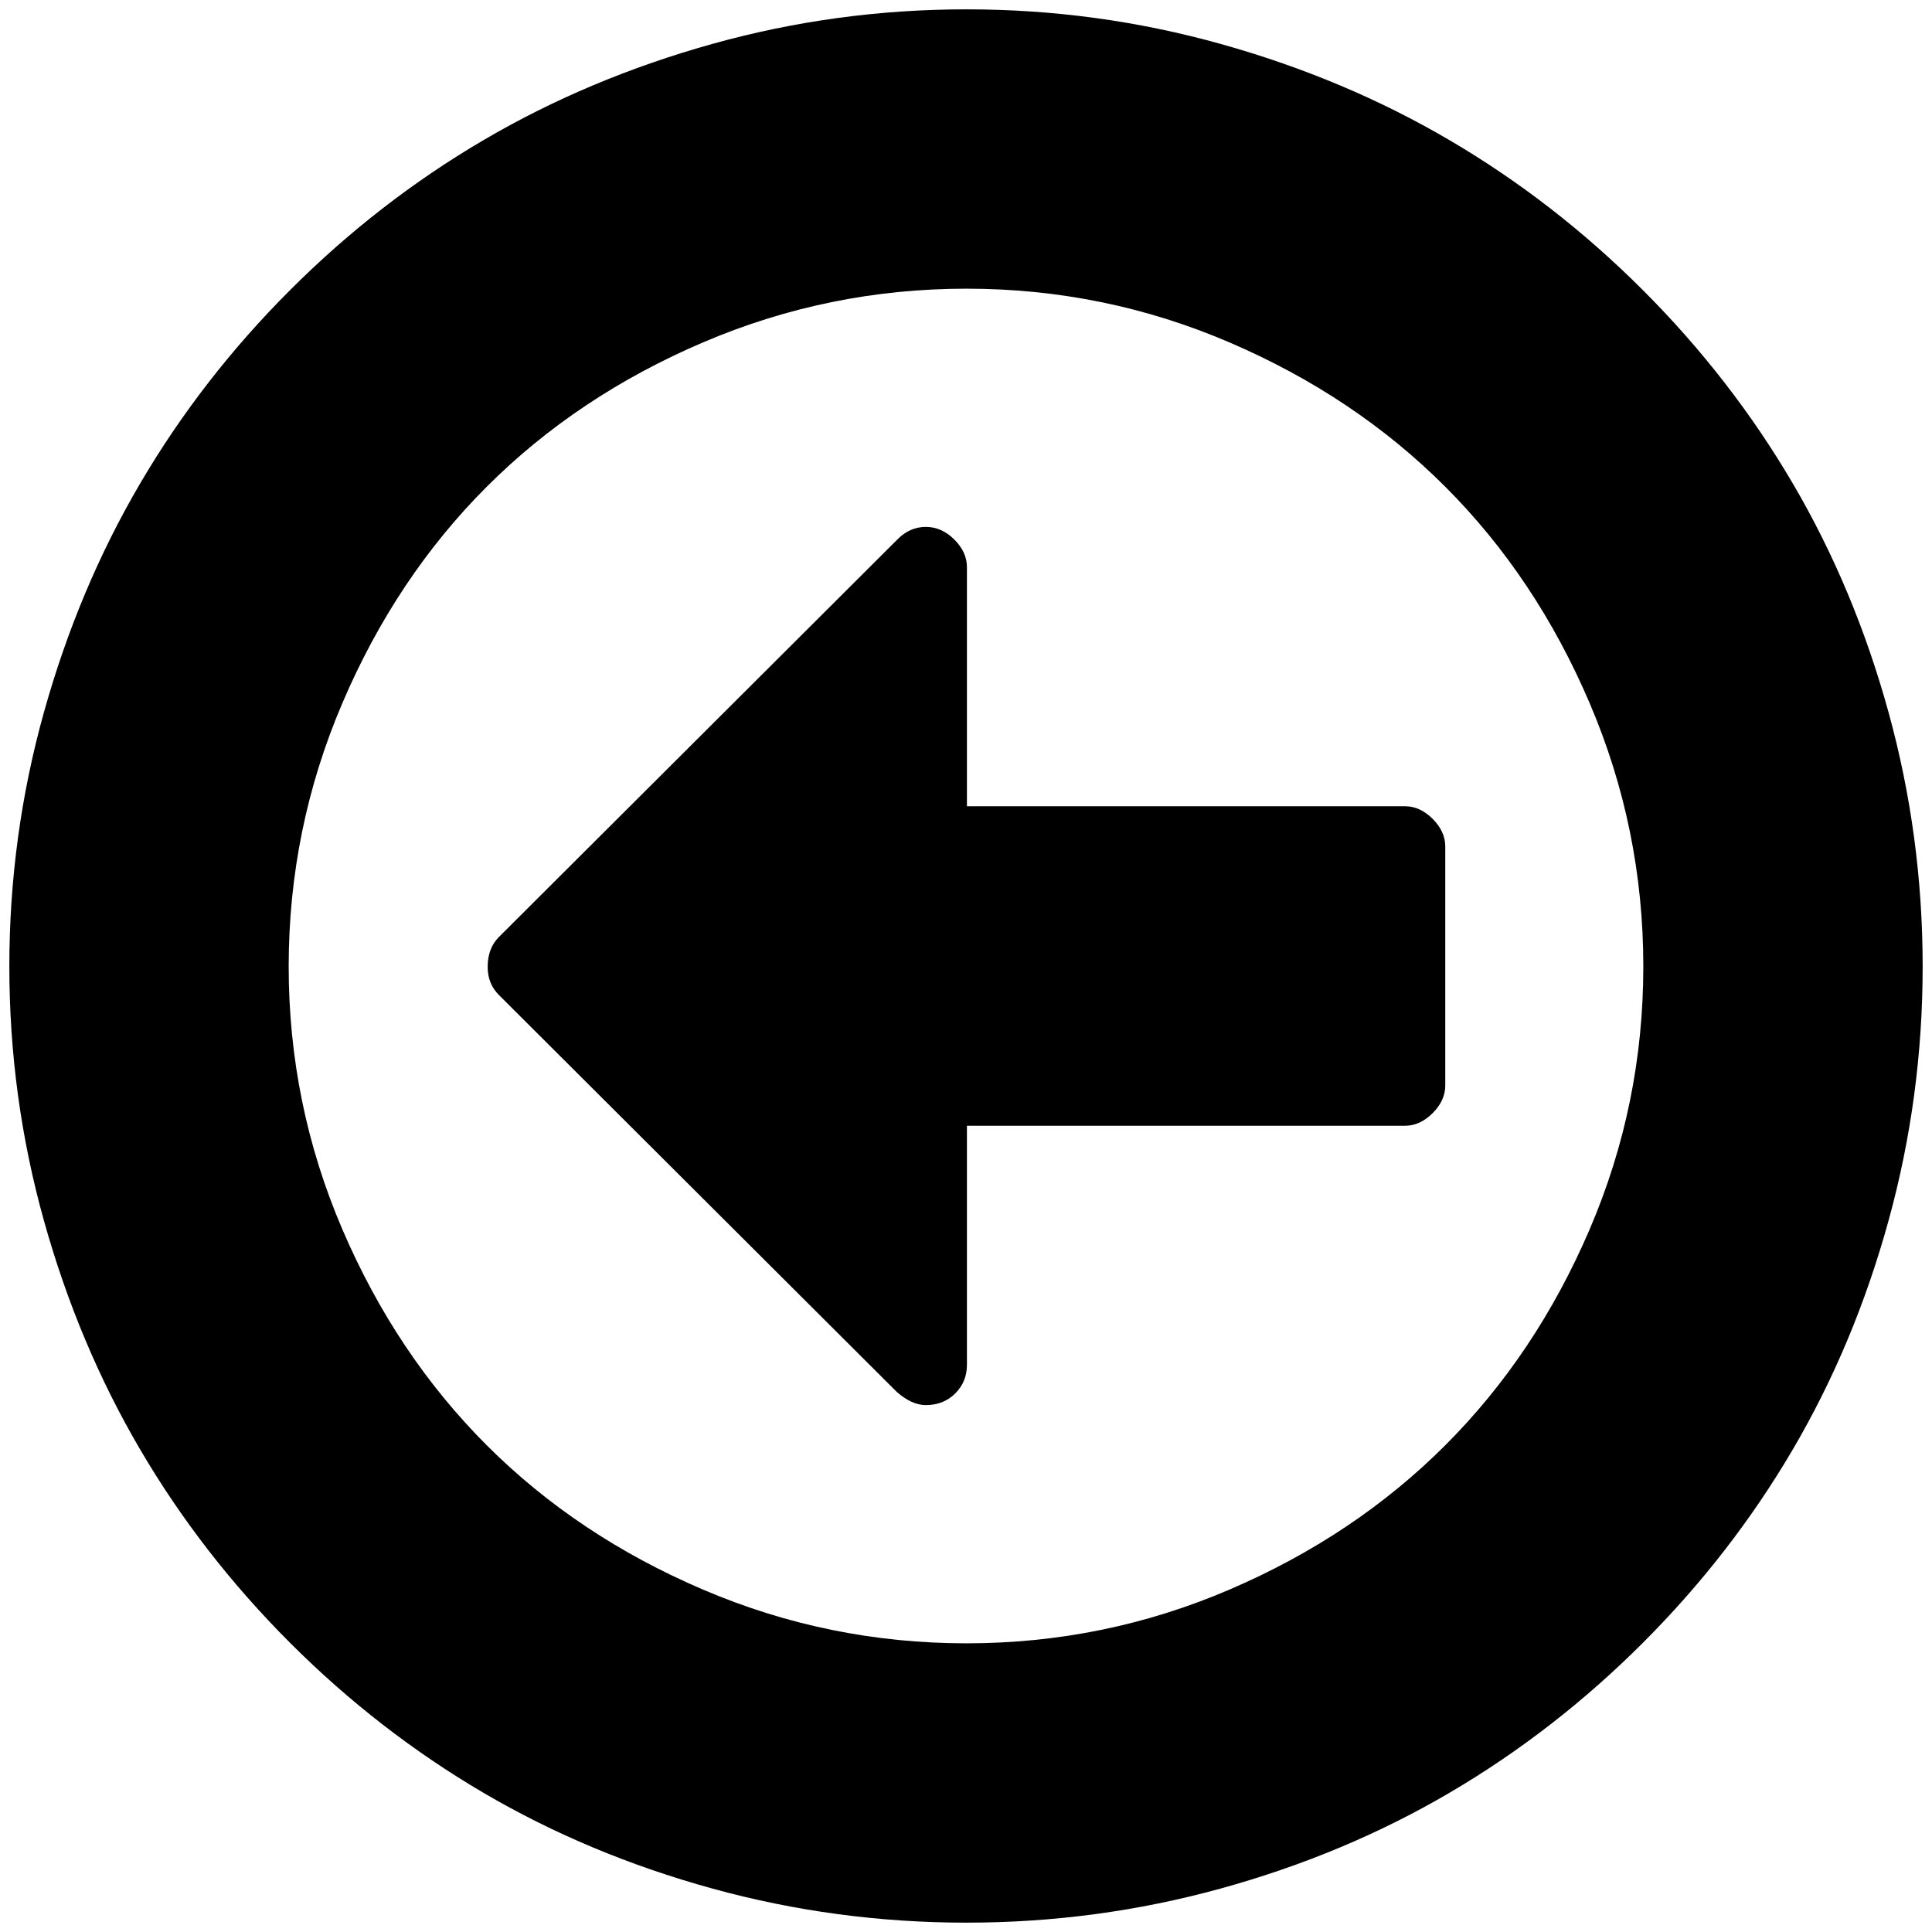 <?xml version="1.0" standalone="no"?>
<!DOCTYPE svg PUBLIC "-//W3C//DTD SVG 1.1//EN" "http://www.w3.org/Graphics/SVG/1.1/DTD/svg11.dtd" >
<svg xmlns="http://www.w3.org/2000/svg" xmlns:xlink="http://www.w3.org/1999/xlink" version="1.1" width="2048" height="2048" viewBox="-10 0 2068 2048">
   <path fill="currentColor"
d="M1537 896v256q0 16 -13.5 29.5t-29.5 13.5h-469v256q0 18 -12.5 30.5t-31.5 12.5q-15 0 -31 -14l-426 -425q-12 -12 -12 -30q0 -20 12 -32l427 -426q13 -13 30 -13t30.5 13.5t13.5 29.5v256h469q16 0 29.5 13.5t13.5 29.5zM1749 1024.5q0 -147.5 -57.5 -282
t-154.5 -231.5t-231 -154.5t-281.5 -57.5t-282 57.5t-231.5 154.5t-154.5 231.5t-57.5 282t57.5 281.5t154.5 231t231.5 154.5t282 57.5t281.5 -57.5t231 -154.5t154.5 -231t57.5 -281.5zM2048 1024.5q0 139.5 -36.5 272t-102.5 245t-160.5 207t-207 160.5t-245 102.5
t-272 36.5t-272 -36.5t-245 -102.5t-207 -160.5t-160.5 -207t-103 -245t-37 -272t37 -272t103 -245t160.5 -207t207 -160.5t245 -103t272 -37t272 37t245 103t207 160.5t160.5 207t102.5 245t36.5 272z" />
</svg>
